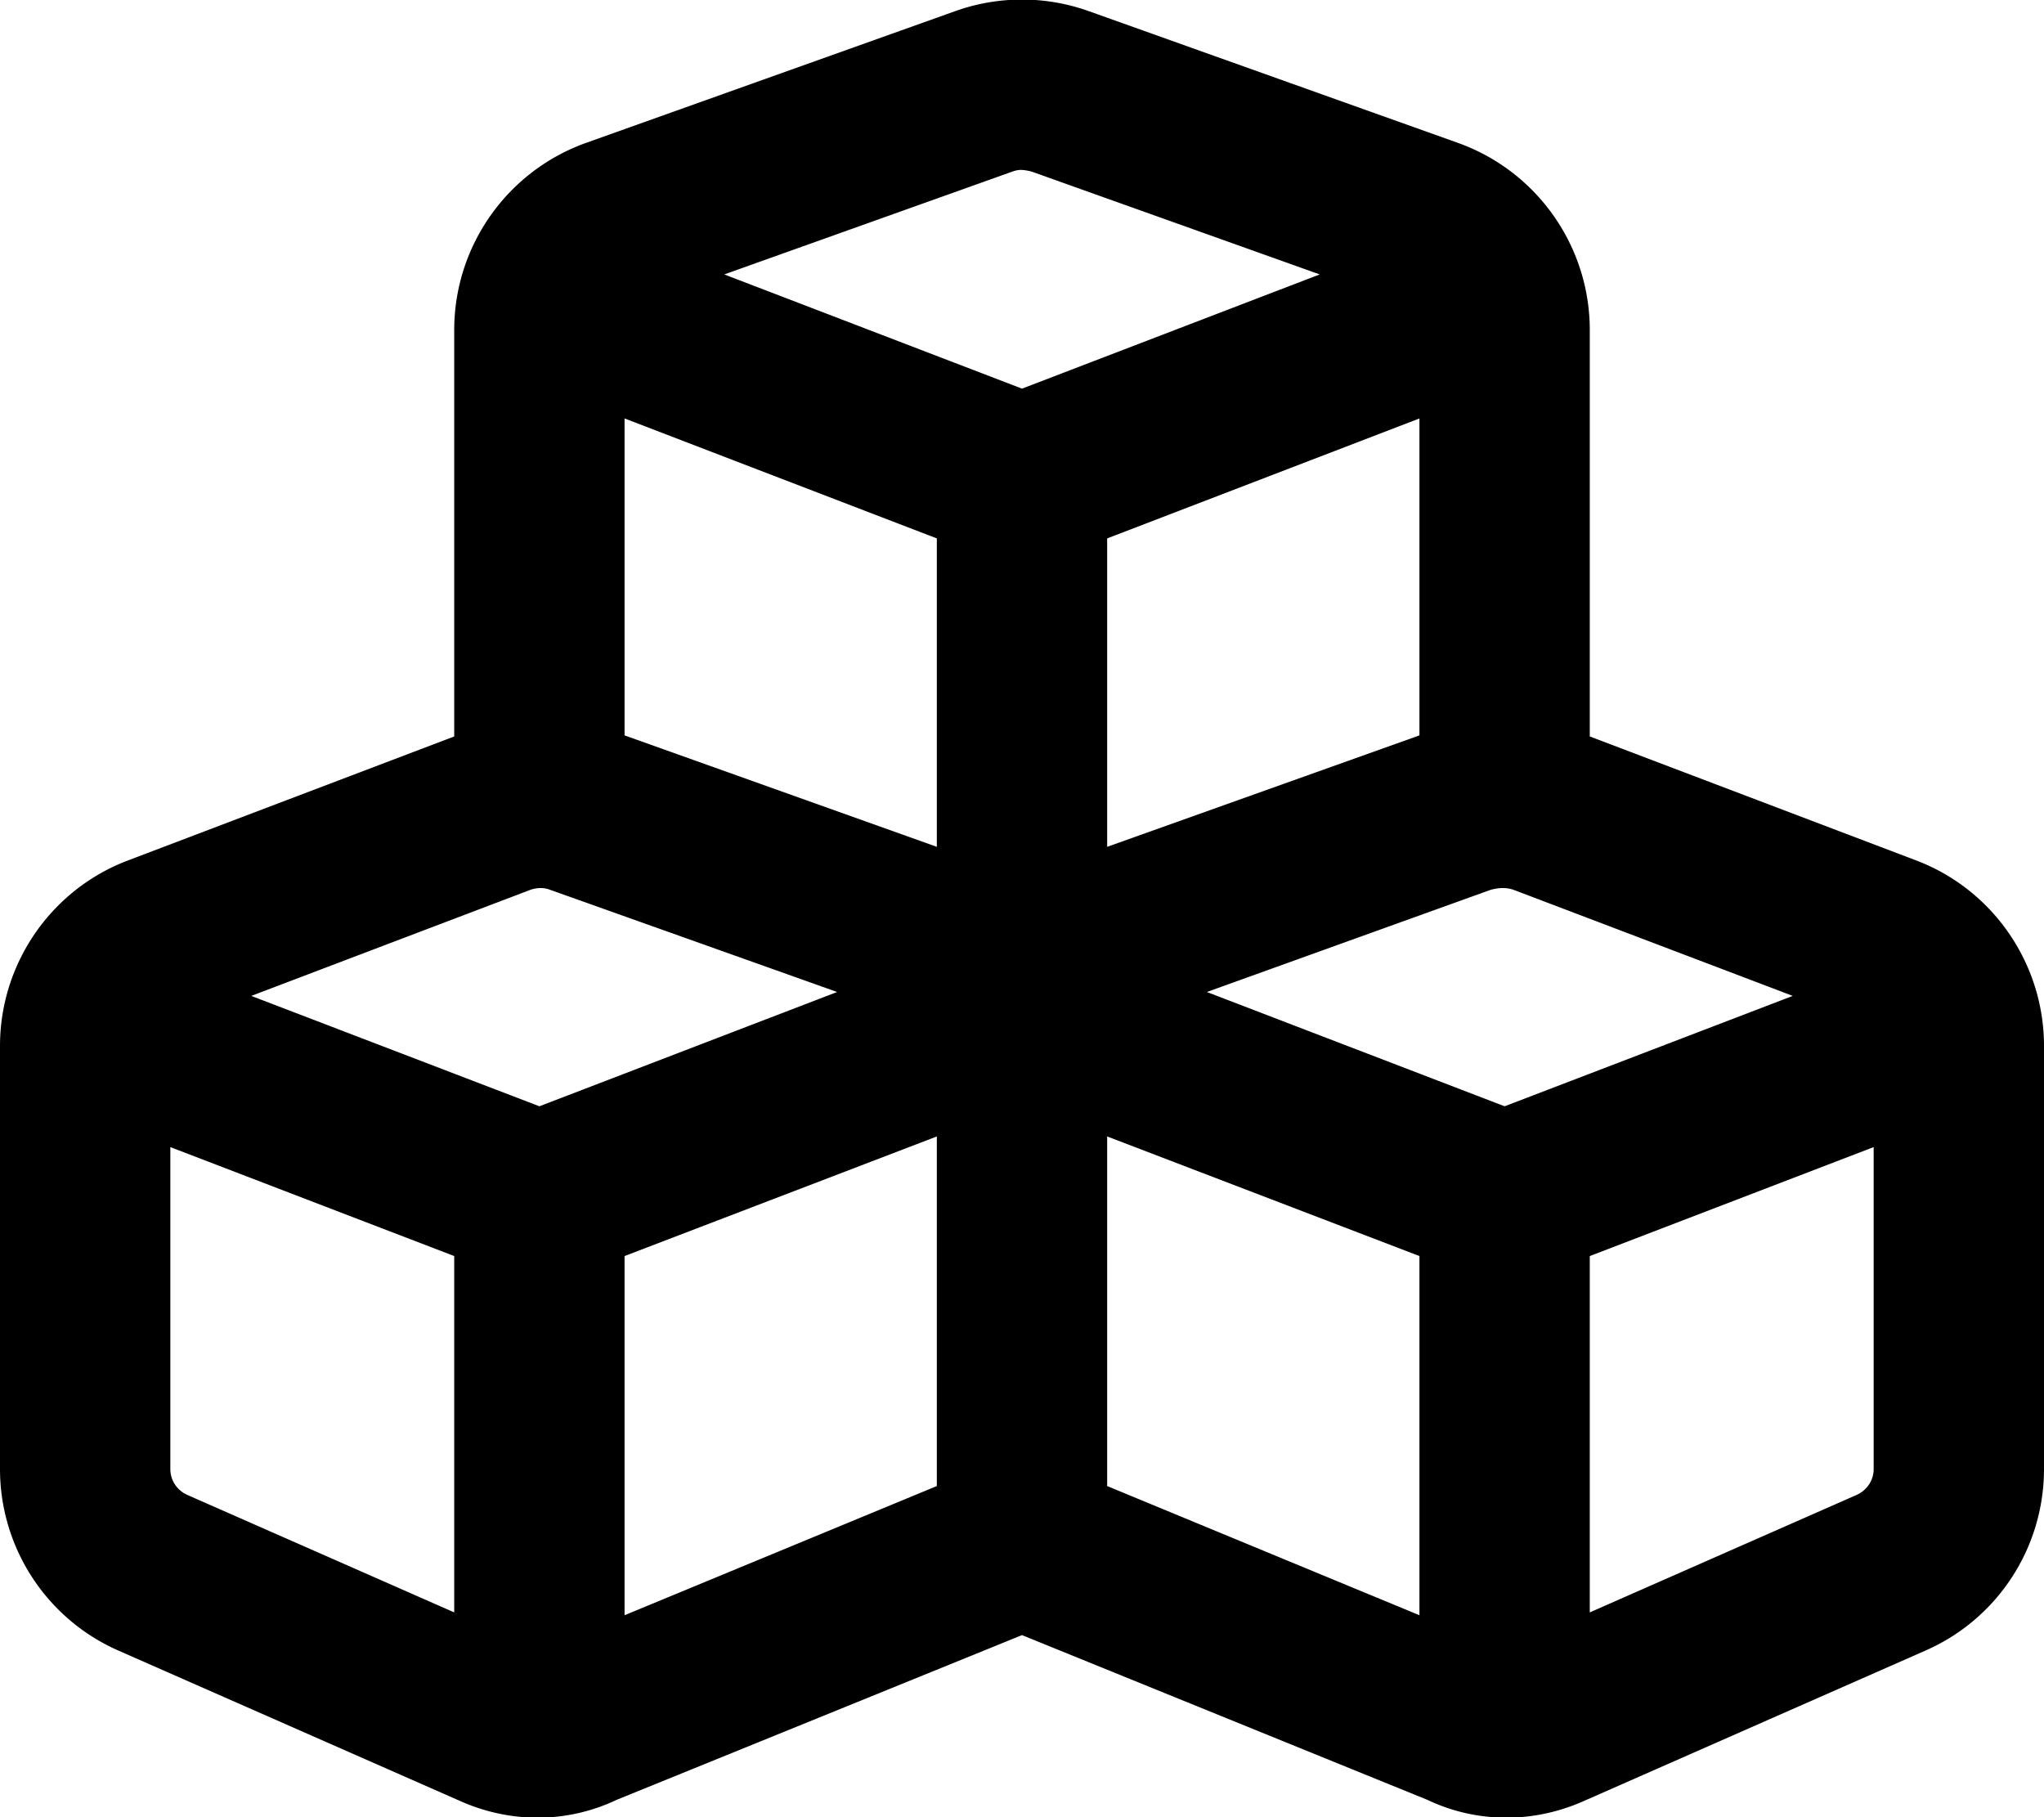 <svg xmlns="http://www.w3.org/2000/svg" viewBox="0 0 576 512"><!--! Font Awesome Pro 6.1.1 by @fontawesome - https://fontawesome.com License - https://fontawesome.com/license (Commercial License) Copyright 2022 Fonticons, Inc.--><path d="M448 92.99V207.5l91.9 34.9c21.7 8.2 36.1 29.1 36.1 52.3v119.2c0 22.2-13.1 42.3-33.5 51.2l-96.3 42.4c-14 6.2-29.9 6.3-44-.4L288 460.7l-114.2 46.4c-14.1 6.7-30 6.6-44 .4l-96.34-42.4C13.13 456.2 0 436.1 0 413.9V294.7c0-23.2 14.39-44.1 36.15-52.3L128 207.5V92.99c0-23.67 14.9-44.79 37.2-52.75l104-37.106a55.883 55.883 0 0 1 37.6 0l104 37.106C433.1 48.2 448 69.32 448 92.99zM290.7 48.34c-2.6-.62-3.6-.62-5.4 0l-81.2 28.98L288 109.5l83.9-32.18-81.2-28.98zM264 238.6v-86.9l-88-33.8v89.3l88 31.4zm48 0 88-31.4v-89.3l-88 33.8v86.9zM176 353.9v101.2l88-36.4v-98.5l-88 33.7zM52.78 421.2 128 454.3V353.9l-80-30.7v90.7c0 3.2 1.88 6 4.78 7.3zM400 353.9l-88-33.7v98.5l88 36.4V353.9zm48 100.4 75.2-33.1c2.9-1.3 4.8-4.1 4.8-7.3v-90.7l-80 30.7v100.4zM155 250.7c-1.8-.7-3.7-.6-5.5 0l-78.69 29.9L152 311.7l83.9-32.2-80.9-28.8zm185.1 28.8 83.9 32.2 81.2-31.1-78.7-29.9c-1.8-.6-3.7-.7-6.4 0l-80 28.8z"/></svg>